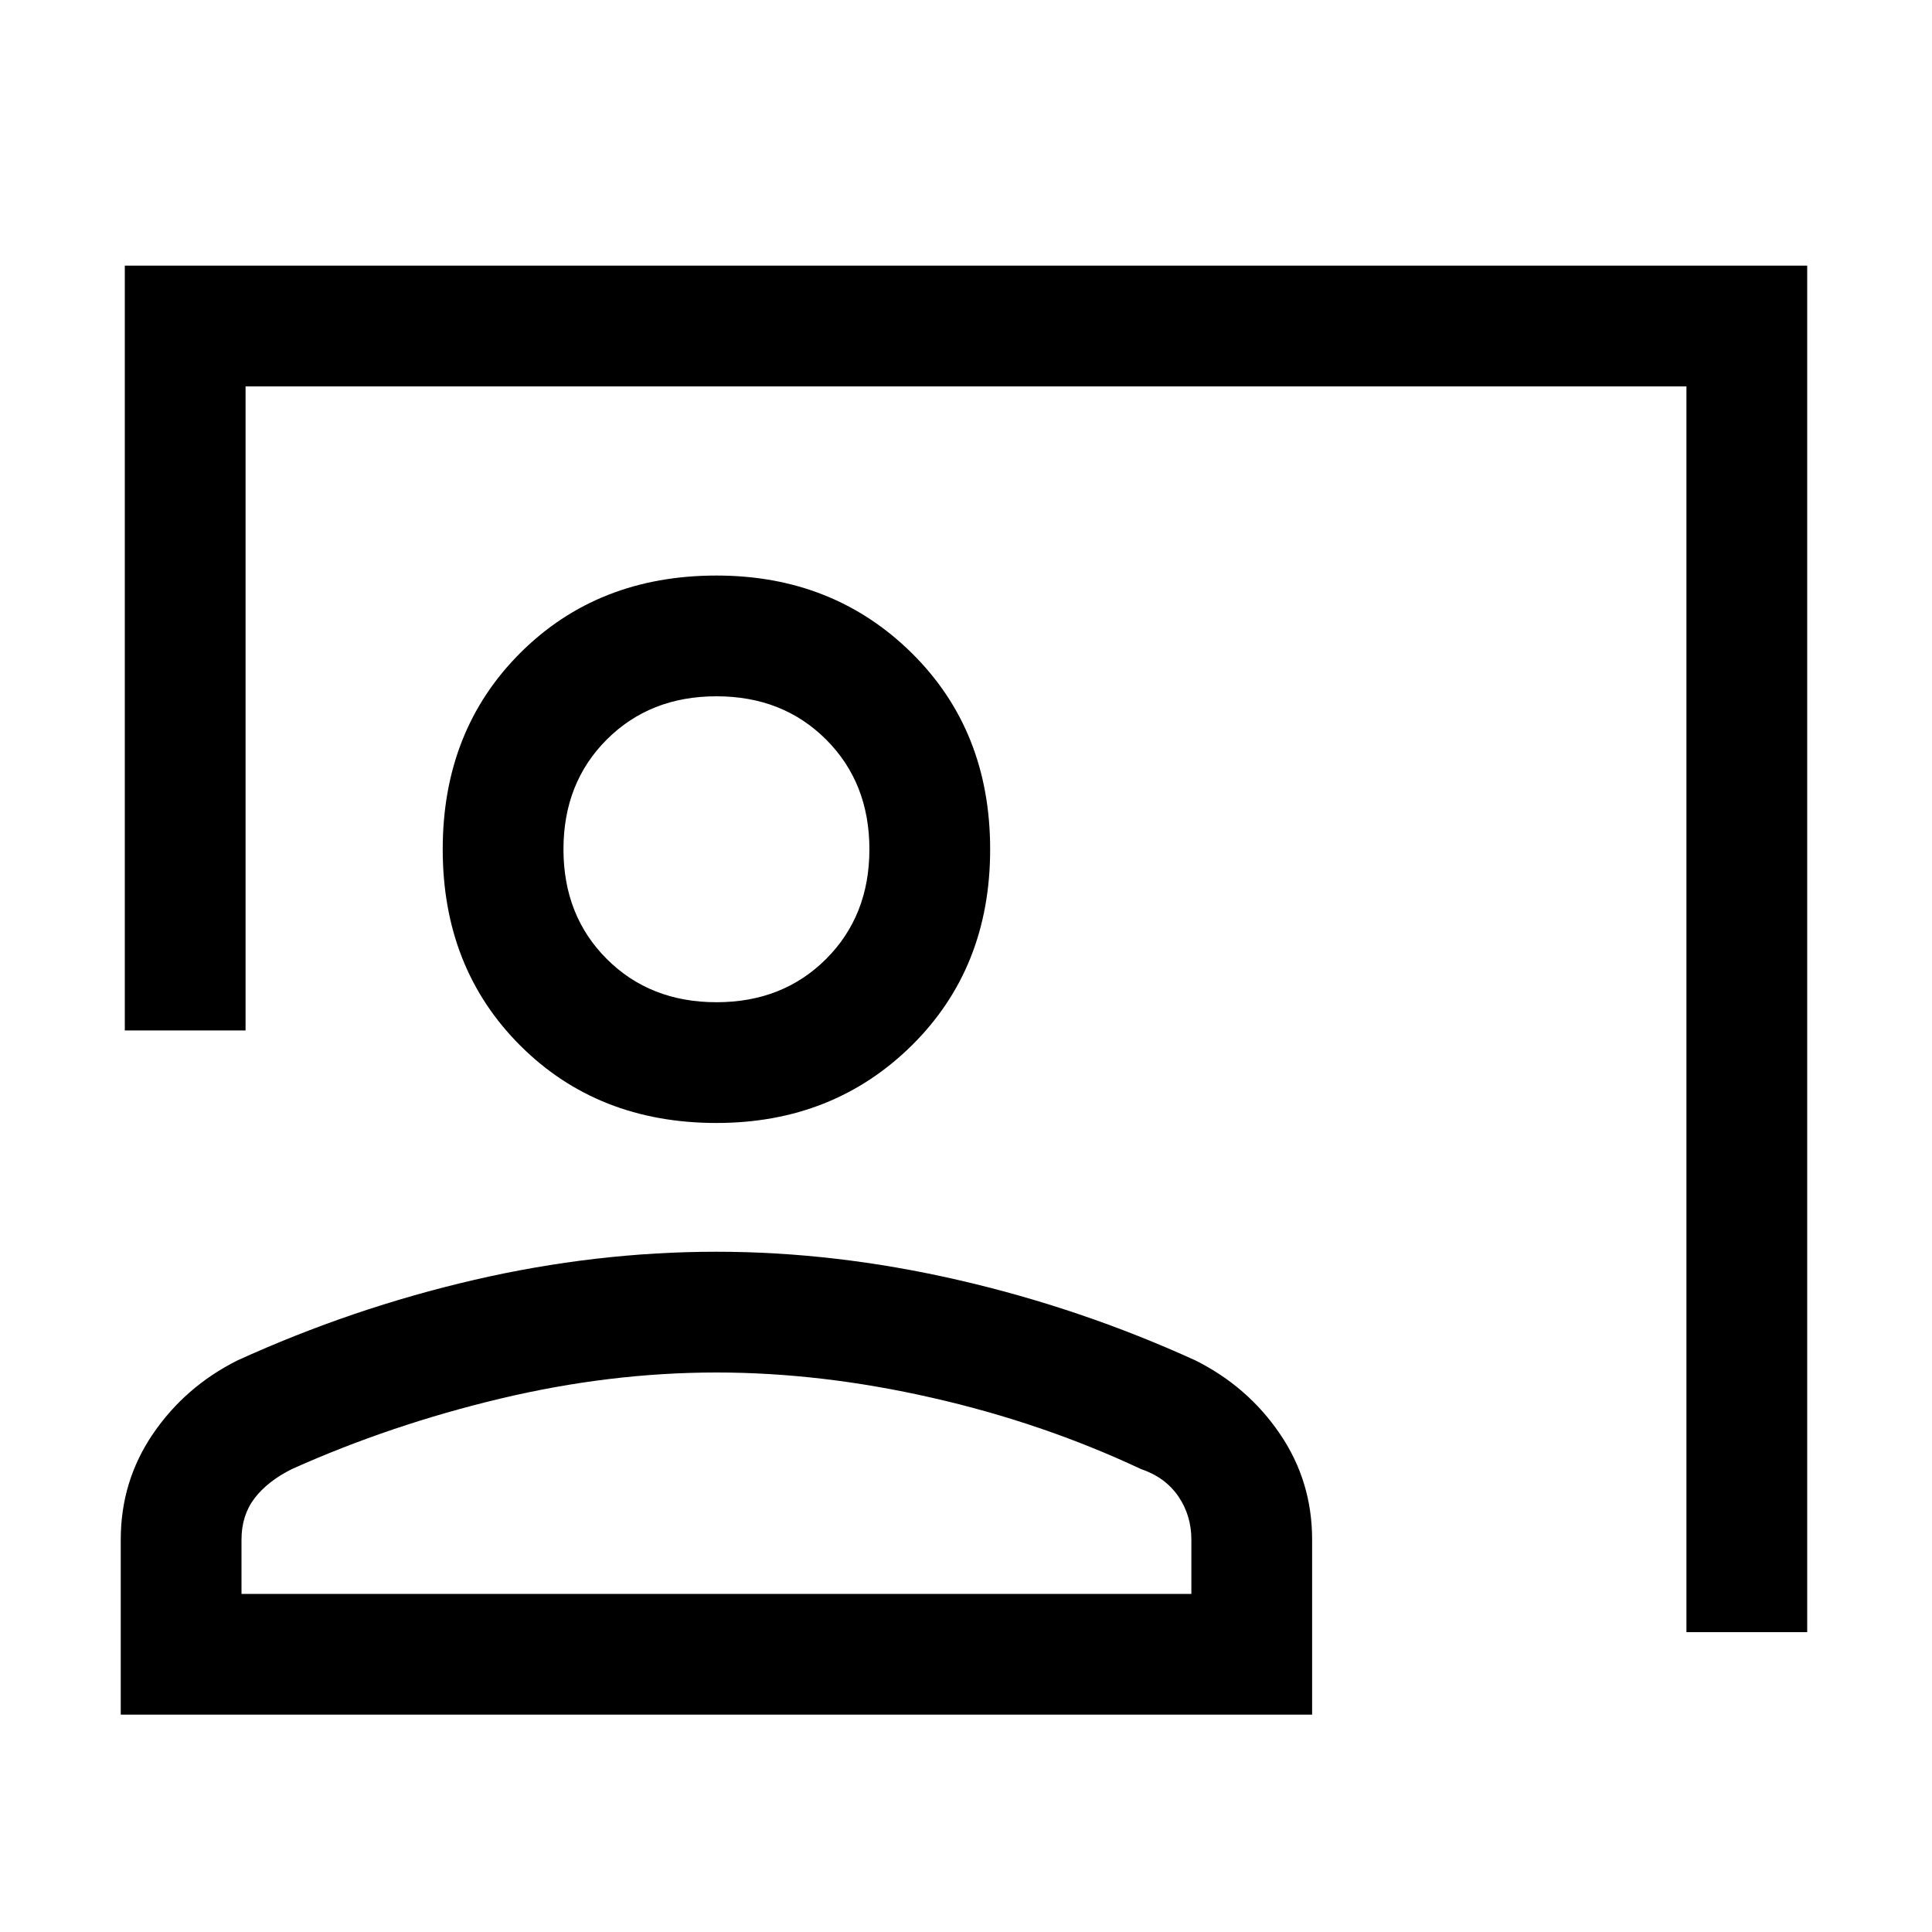 <svg xmlns="http://www.w3.org/2000/svg" height="20" width="20"><path d="M17.458 16.896V4H2.542v6.667h-1.25V2.75h17.416v14.146ZM7.417 11.625q-1.229 0-2.032-.802-.802-.802-.802-2.031 0-1.23.802-2.032.803-.802 2.032-.802 1.208 0 2.021.802.812.802.812 2.032 0 1.229-.812 2.031-.813.802-2.021.802Zm0-1.25q.687 0 1.135-.448Q9 9.479 9 8.792q0-.688-.448-1.136-.448-.448-1.135-.448-.688 0-1.136.448-.448.448-.448 1.136 0 .687.448 1.135.448.448 1.136.448ZM1.25 17.75v-1.812q0-.605.333-1.094.334-.49.875-.761 1.188-.541 2.448-.833 1.261-.292 2.511-.292 1.229 0 2.5.292t2.458.833q.542.271.875.761.333.489.333 1.094v1.812ZM2.5 16.5h9.833v-.562q0-.25-.135-.448-.136-.198-.386-.282-1.02-.479-2.166-.739-1.146-.261-2.229-.261-1.105 0-2.24.271-1.135.271-2.156.729-.25.125-.386.302-.135.178-.135.428Zm4.917-7.708Zm0 7.708Z"/></svg>